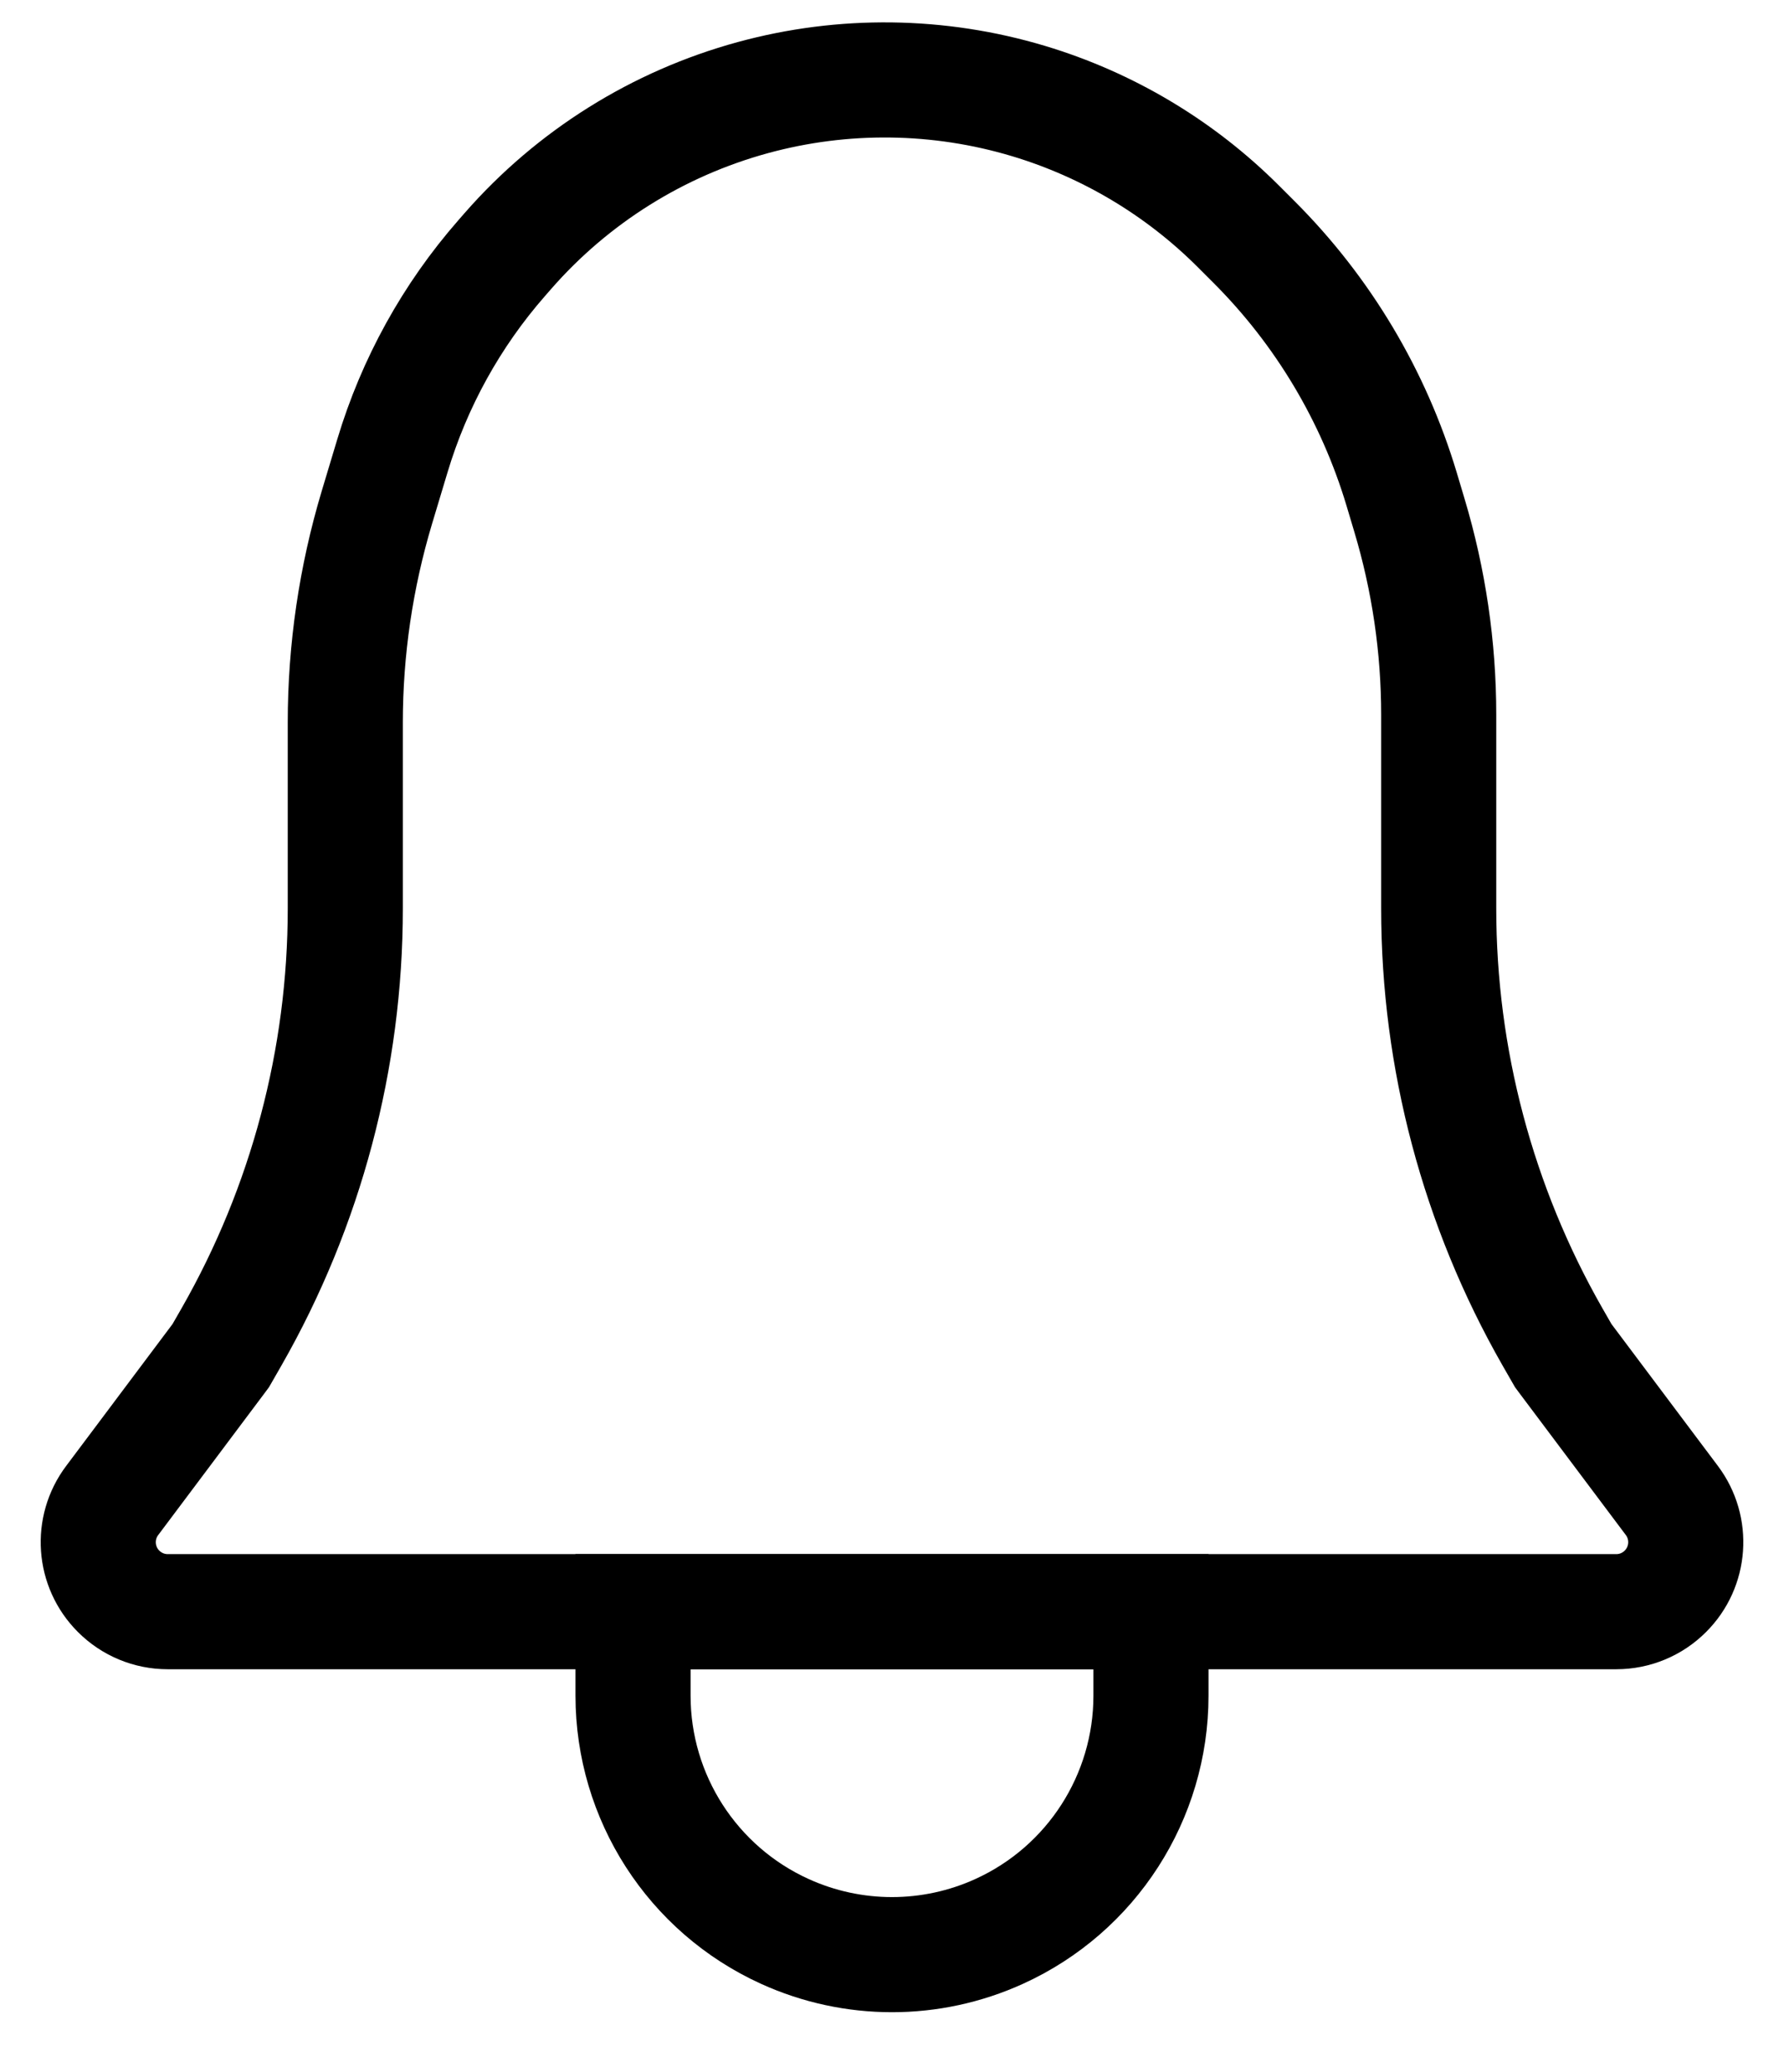 <svg width="31" height="36" viewBox="0 0 31 36" fill="none" xmlns="http://www.w3.org/2000/svg">
<path d="M3.8 23.6L3.837 23.55L3.868 23.496L4.024 23.224C5.319 20.958 6 18.392 6 15.782V12.555C6 11.29 6.185 10.031 6.548 8.819L6.819 7.918C7.199 6.651 7.846 5.48 8.717 4.485L8.827 4.359C9.953 3.072 11.434 2.145 13.085 1.695C14.654 1.267 16.313 1.288 17.871 1.755C19.25 2.169 20.504 2.918 21.521 3.935L21.793 4.207C22.989 5.403 23.869 6.877 24.355 8.496L24.49 8.948C24.828 10.074 25 11.244 25 12.421V15.782C25 18.392 25.681 20.958 26.976 23.224L27.132 23.496L27.163 23.55L27.2 23.6L29.052 26.069C29.412 26.549 29.364 27.222 28.939 27.646C28.713 27.873 28.406 28 28.086 28H2.914C2.594 28 2.287 27.873 2.061 27.646C1.636 27.222 1.588 26.549 1.949 26.069L3.8 23.6Z" stroke="black" stroke-width="2"/>
<path d="M11 29.459V28H20V29.459C20 31.223 18.969 32.825 17.362 33.555C16.179 34.093 14.821 34.093 13.638 33.555C12.031 32.825 11 31.223 11 29.459Z" stroke="black" stroke-width="2"/>
</svg>
